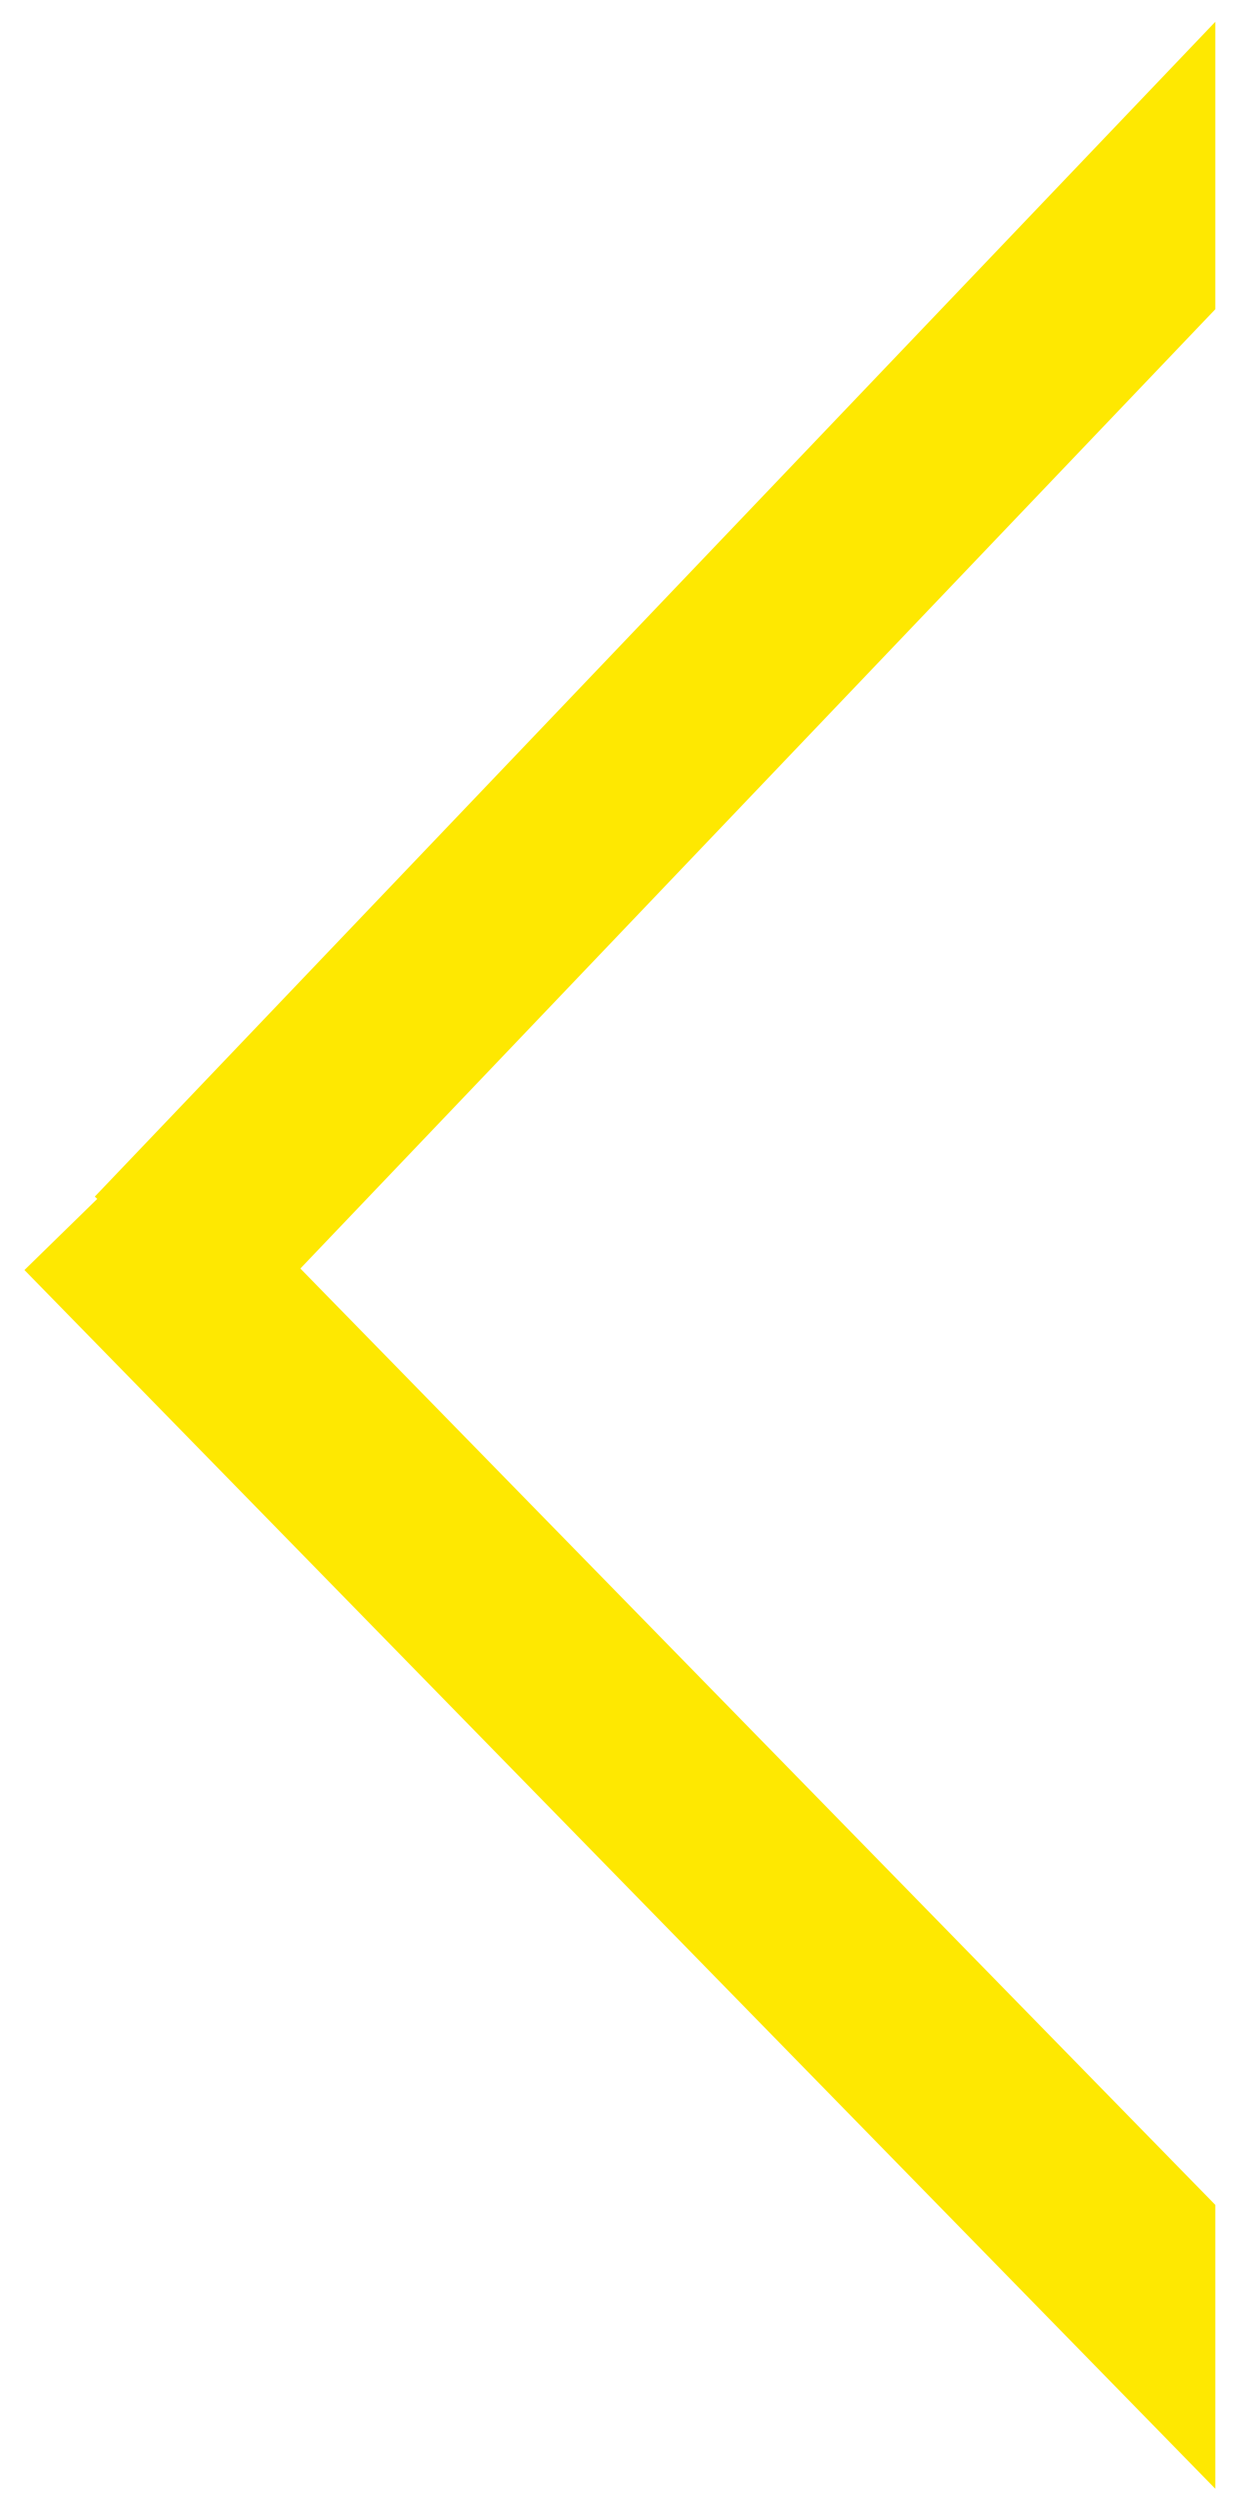 <svg width="25" height="50" viewBox="0 0 25 50" fill="none" xmlns="http://www.w3.org/2000/svg">
<g clip-path="url(#clip0_200_108)">
<path d="M27.284 0.188L3.332 25.301" stroke="#FEE801" stroke-width="3.968"/>
<path d="M27.224 49.923L1.908 24.014" stroke="#FEE801" stroke-width="3.968"/>
</g>
<defs>
<clipPath id="clip0_200_108">
<rect width="24.306" height="50" fill="white"/>
</clipPath>
</defs>
</svg>
